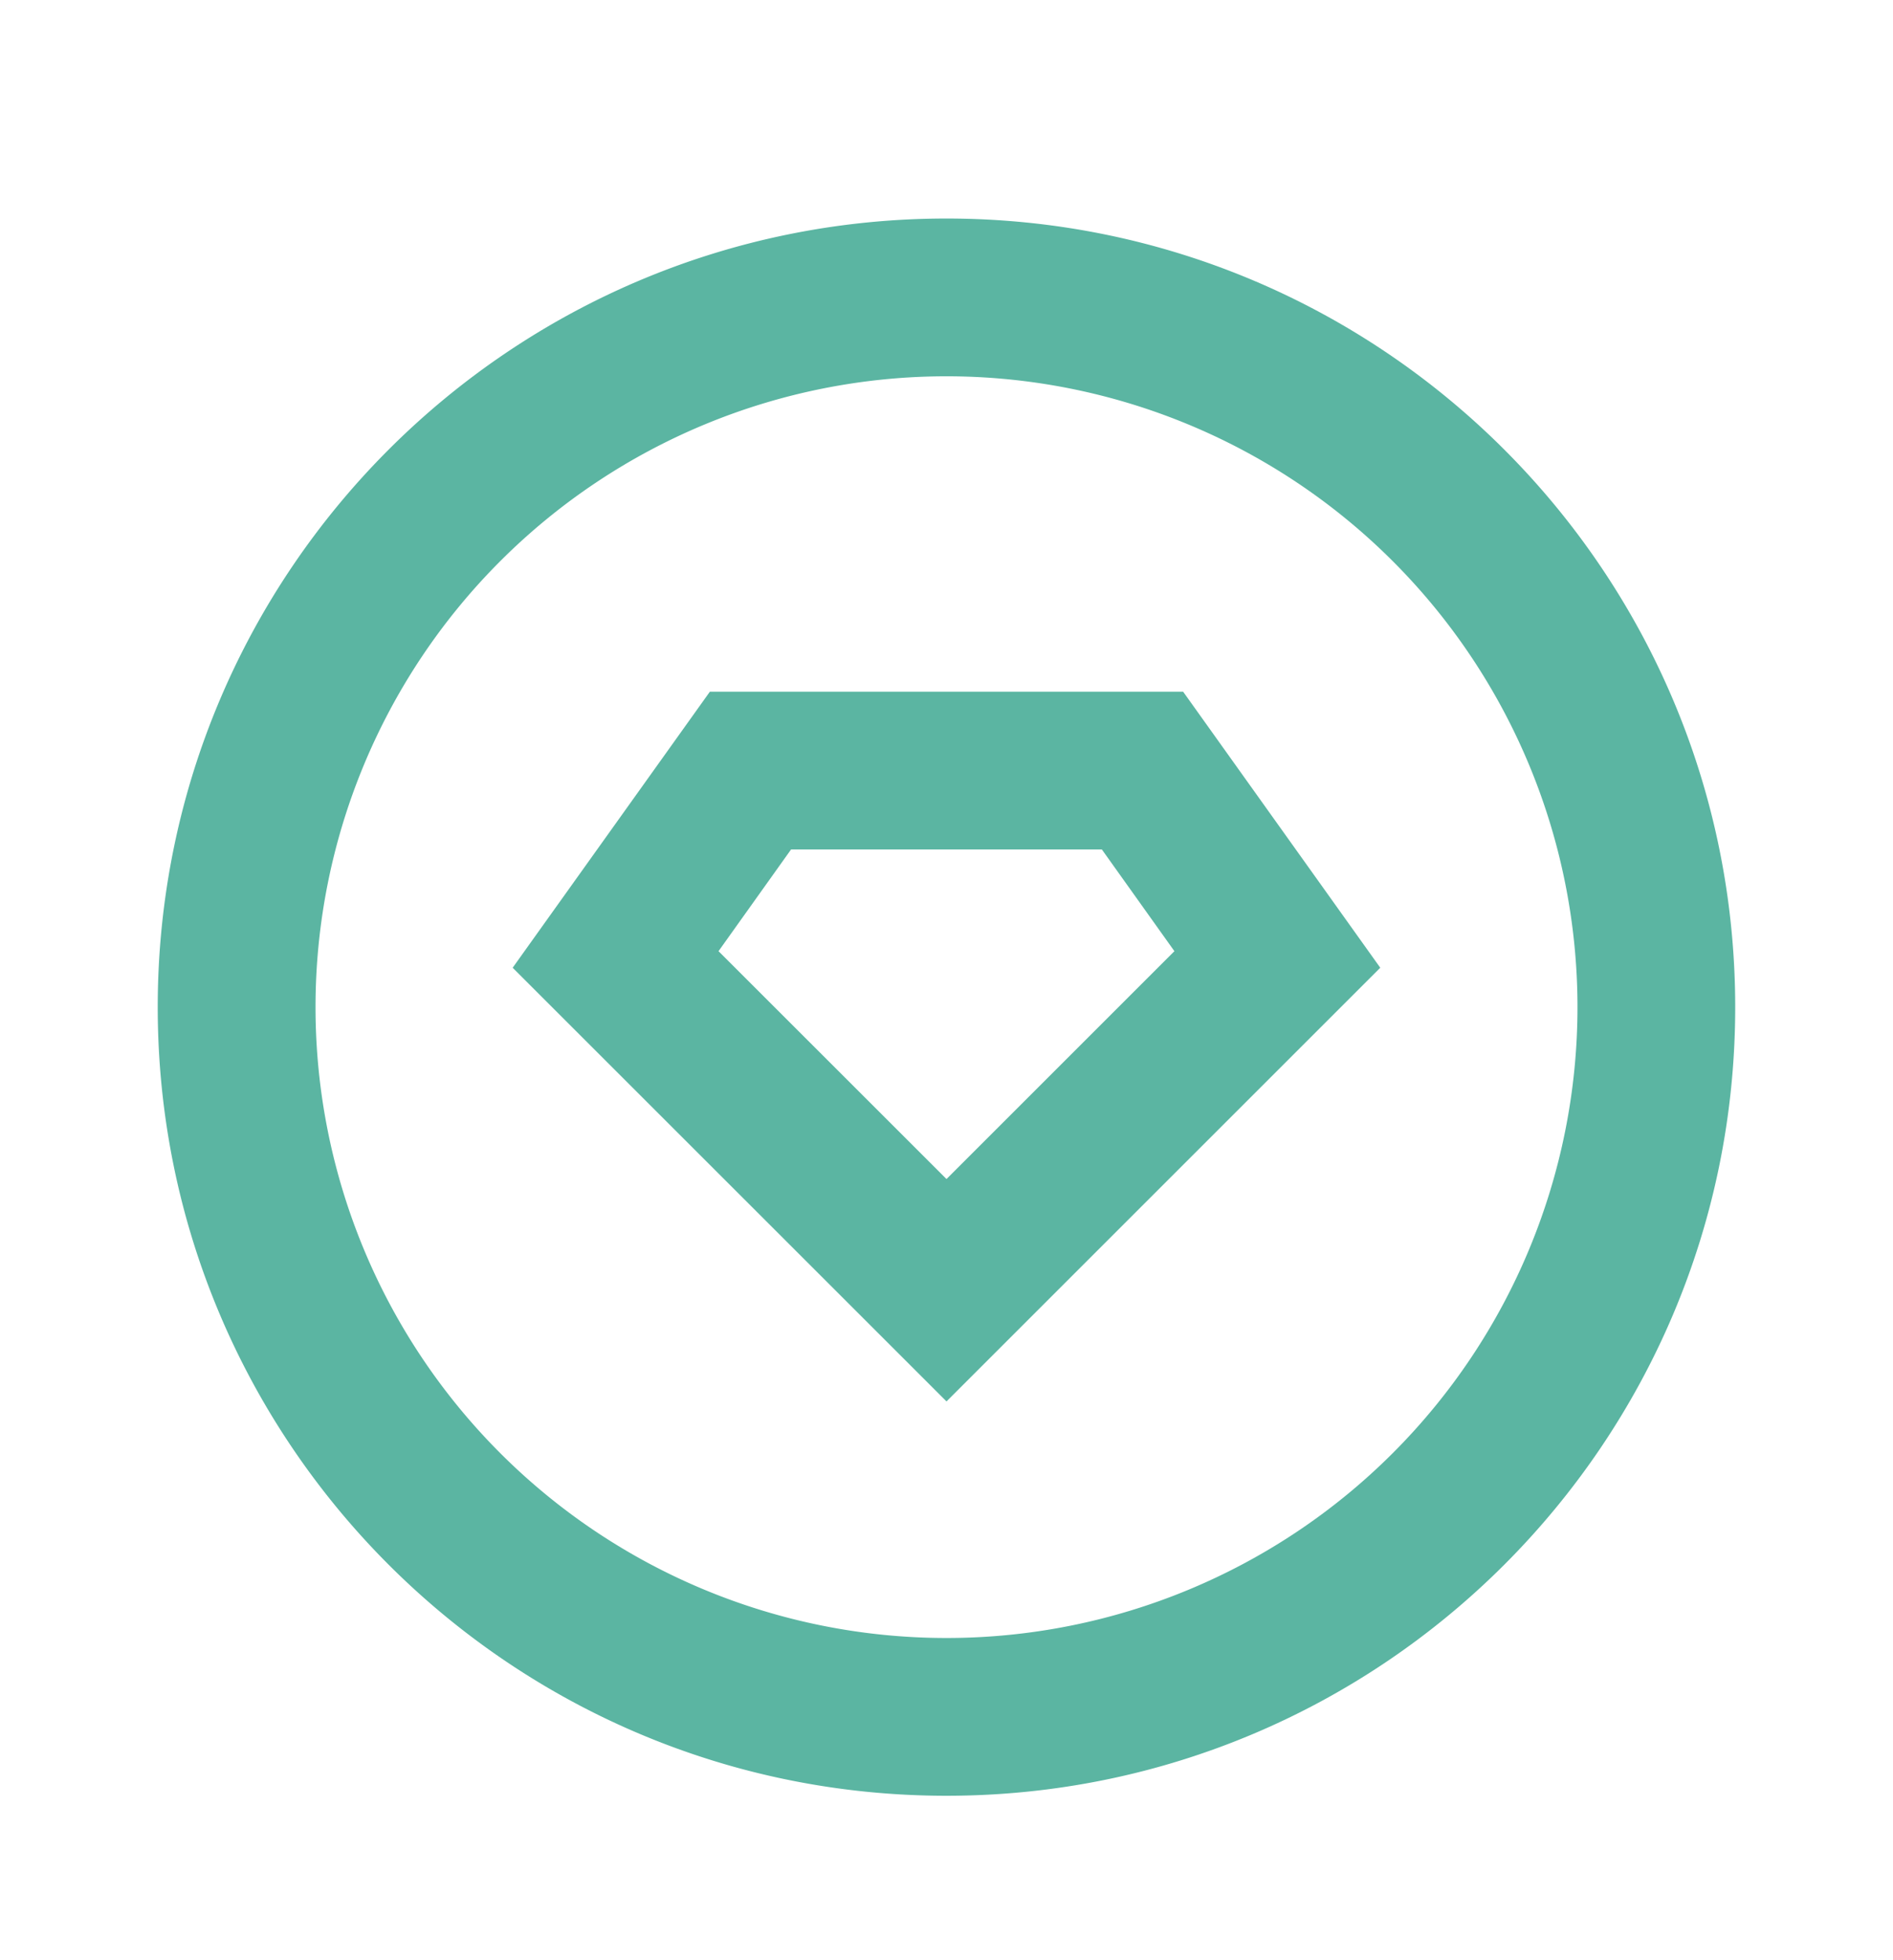 <svg xmlns="http://www.w3.org/2000/svg" width="28" height="29" fill="none"><path fill="#5BB5A2" d="M14 26.567c-6.444 0-11.667-5.223-11.667-11.667C2.333 8.457 7.556 3.233 14 3.233c6.443 0 11.666 5.224 11.666 11.667 0 6.444-5.223 11.667-11.666 11.667Zm0-2.334a9.333 9.333 0 1 0 0-18.666 9.333 9.333 0 0 0 0 18.666Zm-3.5-14h7l2.916 4.084L14 20.733l-6.417-6.416 2.917-4.084Zm1.201 2.334-1.073 1.505L14 17.443l3.371-3.371-1.073-1.505h-4.597Z"/></svg>
